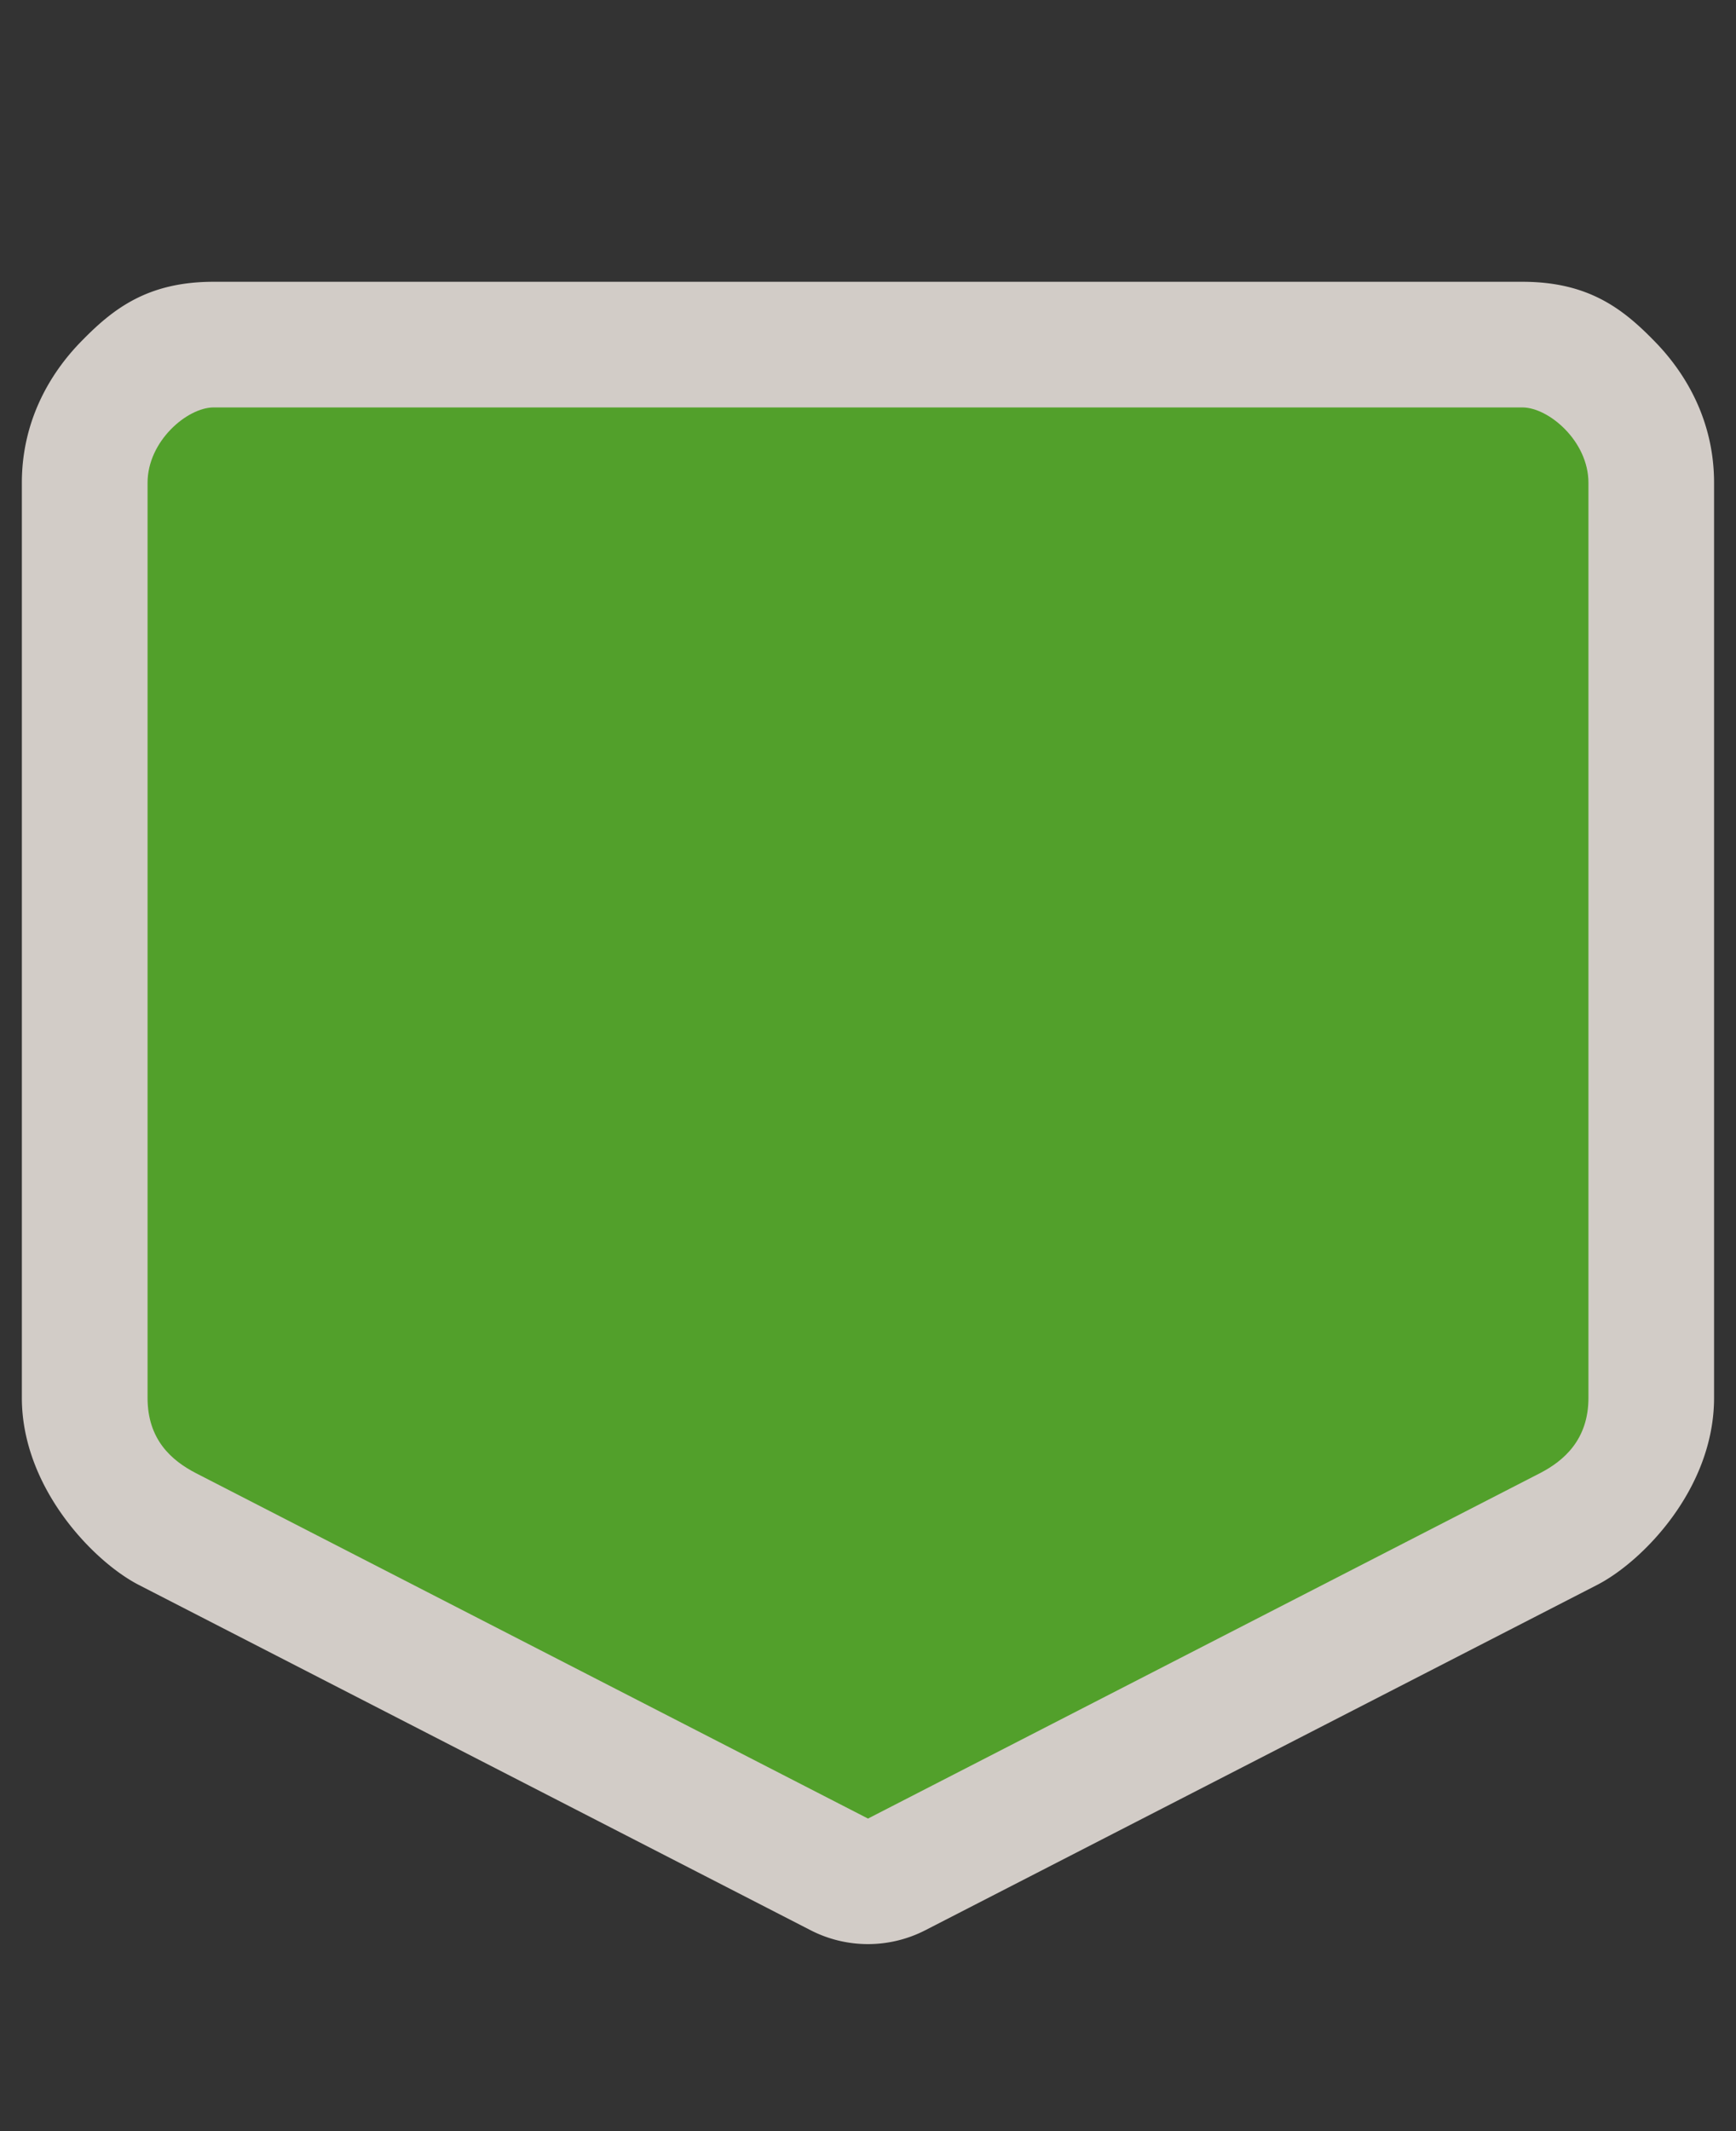 <?xml version="1.0" encoding="UTF-8" standalone="no"?>
<!-- Generator: Adobe Illustrator 16.0.4, SVG Export Plug-In . SVG Version: 6.00 Build 0)  -->

<svg
   xmlns:dc="http://purl.org/dc/elements/1.1/"
   xmlns:cc="http://creativecommons.org/ns#"
   xmlns:rdf="http://www.w3.org/1999/02/22-rdf-syntax-ns#"
   xmlns:svg="http://www.w3.org/2000/svg"
   xmlns="http://www.w3.org/2000/svg"
   xmlns:sodipodi="http://sodipodi.sourceforge.net/DTD/sodipodi-0.dtd"
   xmlns:inkscape="http://www.inkscape.org/namespaces/inkscape"
   version="1.1"
   id="Слой_1"
   x="0px"
   y="0px"
   width="22"
   height="27"
   viewBox="0 0 22 27"
   enable-background="new 0 0 17.143 17.17"
   xml:space="preserve"
   inkscape:version="0.91 r"
   sodipodi:docname="h_green_pentagon_1_road_shield.svg"><rect x="0" y="0" width="22" height="27" fill="#333333" stroke="none"/><defs
     id="defs11" /><sodipodi:namedview
     pagecolor="#ffffff"
     bordercolor="#666666"
     borderopacity="1"
     objecttolerance="10"
     gridtolerance="10"
     guidetolerance="10"
     inkscape:pageopacity="0"
     inkscape:pageshadow="2"
     inkscape:window-width="1920"
     inkscape:window-height="1004"
     id="namedview9"
     showgrid="false"
     inkscape:zoom="16"
     inkscape:cx="-3.916093"
     inkscape:cy="7.0358774"
     inkscape:window-x="1680"
     inkscape:window-y="0"
     inkscape:window-maximized="1"
     inkscape:current-layer="Слой_1" /><path
     sodipodi:type="inkscape:offset"
     inkscape:radius="1.5909902"
     inkscape:original="M 2.7070312 5.7871094 C 2.3747895 5.7871094 1.8691406 6.2131493 1.8691406 6.7421875 L 1.8691406 18.333984 C 1.8691406 18.863022 2.1737672 19.12846 2.4863281 19.289062 L 11 23.664062 L 19.513672 19.289062 C 19.818825 19.132267 20.130859 18.863022 20.130859 18.333984 L 20.130859 6.7421875 C 20.130859 6.2131493 19.62521 5.7871094 19.292969 5.7871094 L 2.7070312 5.7871094 z "
     style="color:#000000;clip-rule:evenodd;display:inline;overflow:visible;visibility:visible;opacity:0.837;isolation:auto;mix-blend-mode:normal;color-interpolation:sRGB;color-interpolation-filters:linearRGB;solid-color:#000000;solid-opacity:1;fill:#f1eae4;fill-opacity:1;fill-rule:evenodd;stroke:none;stroke-width:0.902;stroke-linecap:butt;stroke-linejoin:miter;stroke-miterlimit:4;stroke-dasharray:none;stroke-dashoffset:0;stroke-opacity:1;marker:none;color-rendering:auto;image-rendering:auto;shape-rendering:auto;text-rendering:auto;enable-background:accumulate"
     id="path4356"
     d="m 2.707,4.195 c -0.846,0 -1.283,0.35 -1.684,0.762 C 0.622,5.369 0.277,5.971 0.277,6.742 l 0,11.592 c 0,1.14 0.91,2.077 1.482,2.371 l 8.514,4.375 a 1.591,1.591 0 0 0 1.453,0 l 8.514,-4.375 c 0.572,-0.294 1.482,-1.216 1.482,-2.371 l 0,-11.592 c 0,-0.771 -0.345,-1.373 -0.746,-1.785 C 20.576,4.545 20.139,4.195 19.293,4.195 l -16.586,0 z"
     transform="translate(0,-0.625)" /><path
     style="color:#000000;clip-rule:evenodd;display:inline;overflow:visible;visibility:visible;opacity:1;isolation:auto;mix-blend-mode:normal;color-interpolation:sRGB;color-interpolation-filters:linearRGB;solid-color:#000000;solid-opacity:1;fill:#52a02b;fill-opacity:1;fill-rule:evenodd;stroke:none;stroke-width:1;stroke-linecap:butt;stroke-linejoin:miter;stroke-miterlimit:4;stroke-dasharray:none;stroke-dashoffset:0;stroke-opacity:1;marker:none;color-rendering:auto;image-rendering:auto;shape-rendering:auto;text-rendering:auto;enable-background:accumulate"
     d="m 2.706,5.162 16.587,0 c 0.332,0 0.837,0.426 0.837,0.955 l 0,11.593 c 0,0.529 -0.311,0.798 -0.616,0.955 L 11,23.04 2.485,18.665 C 2.173,18.504 1.87,18.239 1.87,17.71 l 0,-11.593 c 0,-0.529 0.504,-0.955 0.837,-0.955 z"
     id="rect4213"
     inkscape:connector-curvature="0"
     sodipodi:nodetypes="ssssscssss" /></svg>